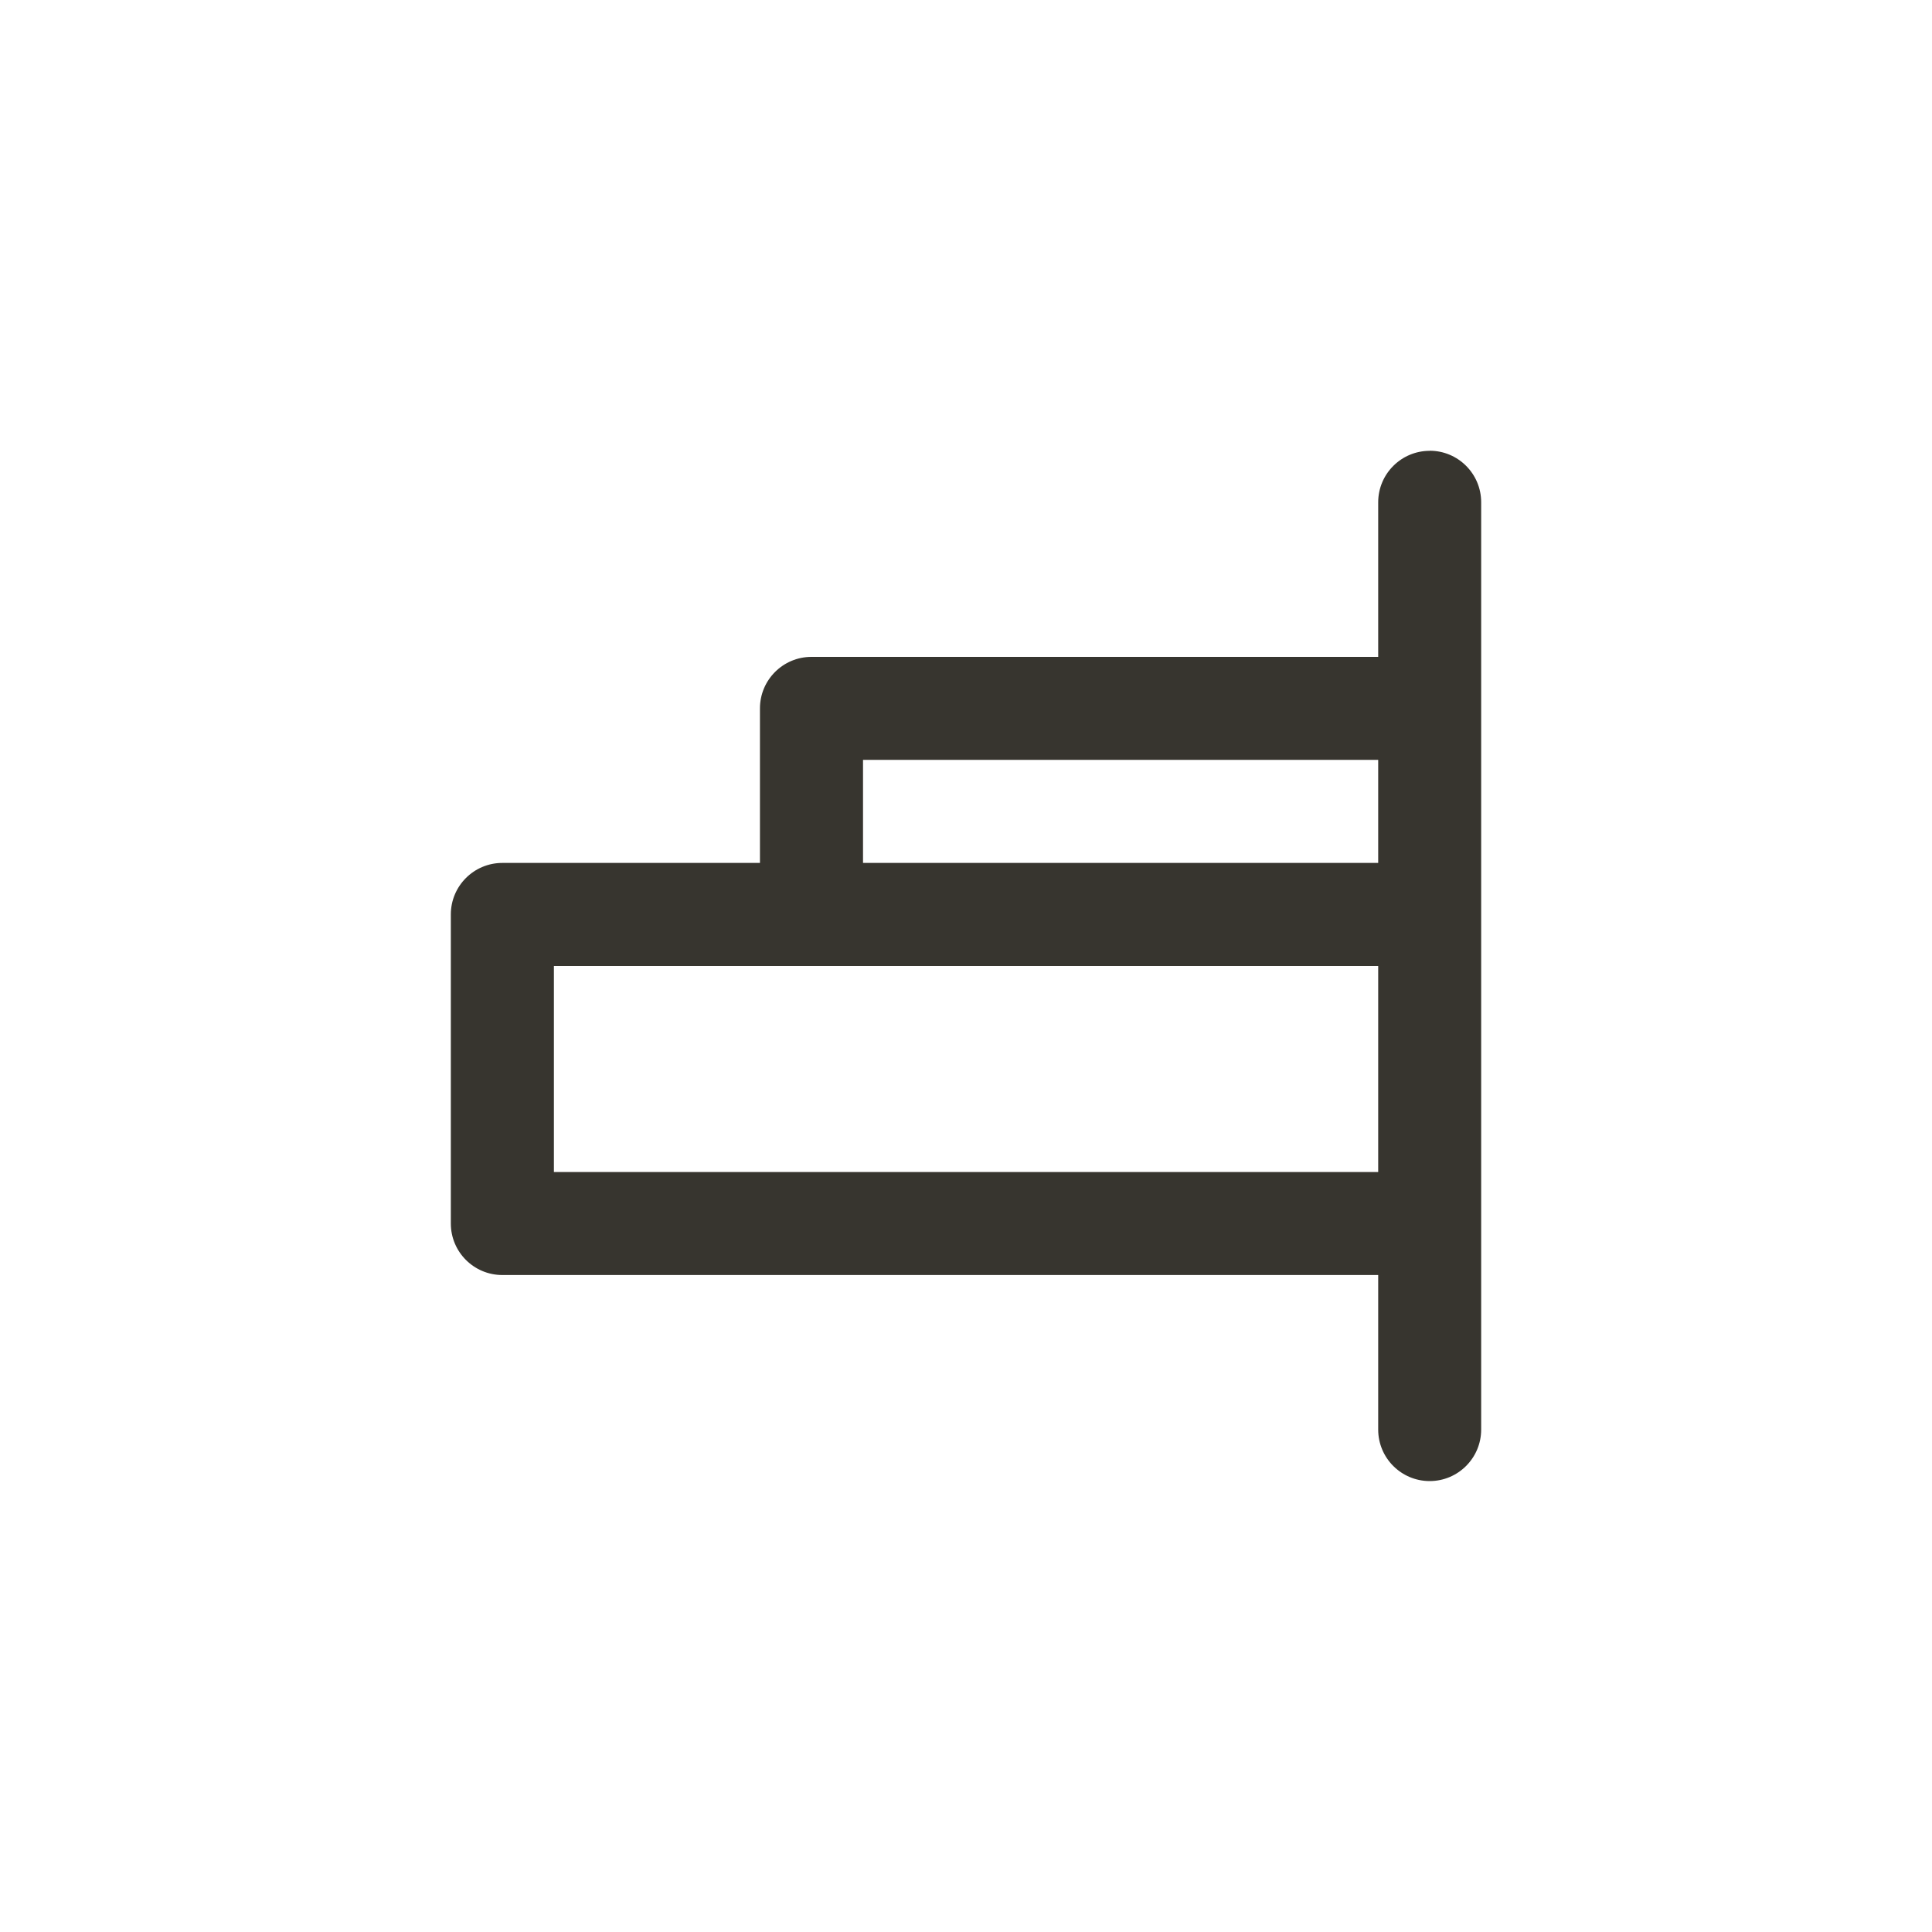 <!-- Generated by IcoMoon.io -->
<svg version="1.1" xmlns="http://www.w3.org/2000/svg" width="40" height="40" viewBox="0 0 40 40">
<title>ul-horizontal-align-right</title>
<path fill="#37352f" d="M29.6 9.334c-0.589 0-1.066 0.478-1.066 1.066v0 3.2h-11.734c-0.589 0-1.066 0.478-1.066 1.066v0 3.2h-5.334c-0.589 0-1.066 0.478-1.066 1.066v0 6.4c0 0.589 0.478 1.066 1.066 1.066v0h18.134v3.2c0 0.589 0.478 1.066 1.066 1.066s1.066-0.478 1.066-1.066v0-19.2c0-0.589-0.478-1.066-1.066-1.066v0zM28.534 24.266h-17.066v-4.266h17.066zM28.534 17.866h-10.666v-2.134h10.666z"></path>
</svg>
